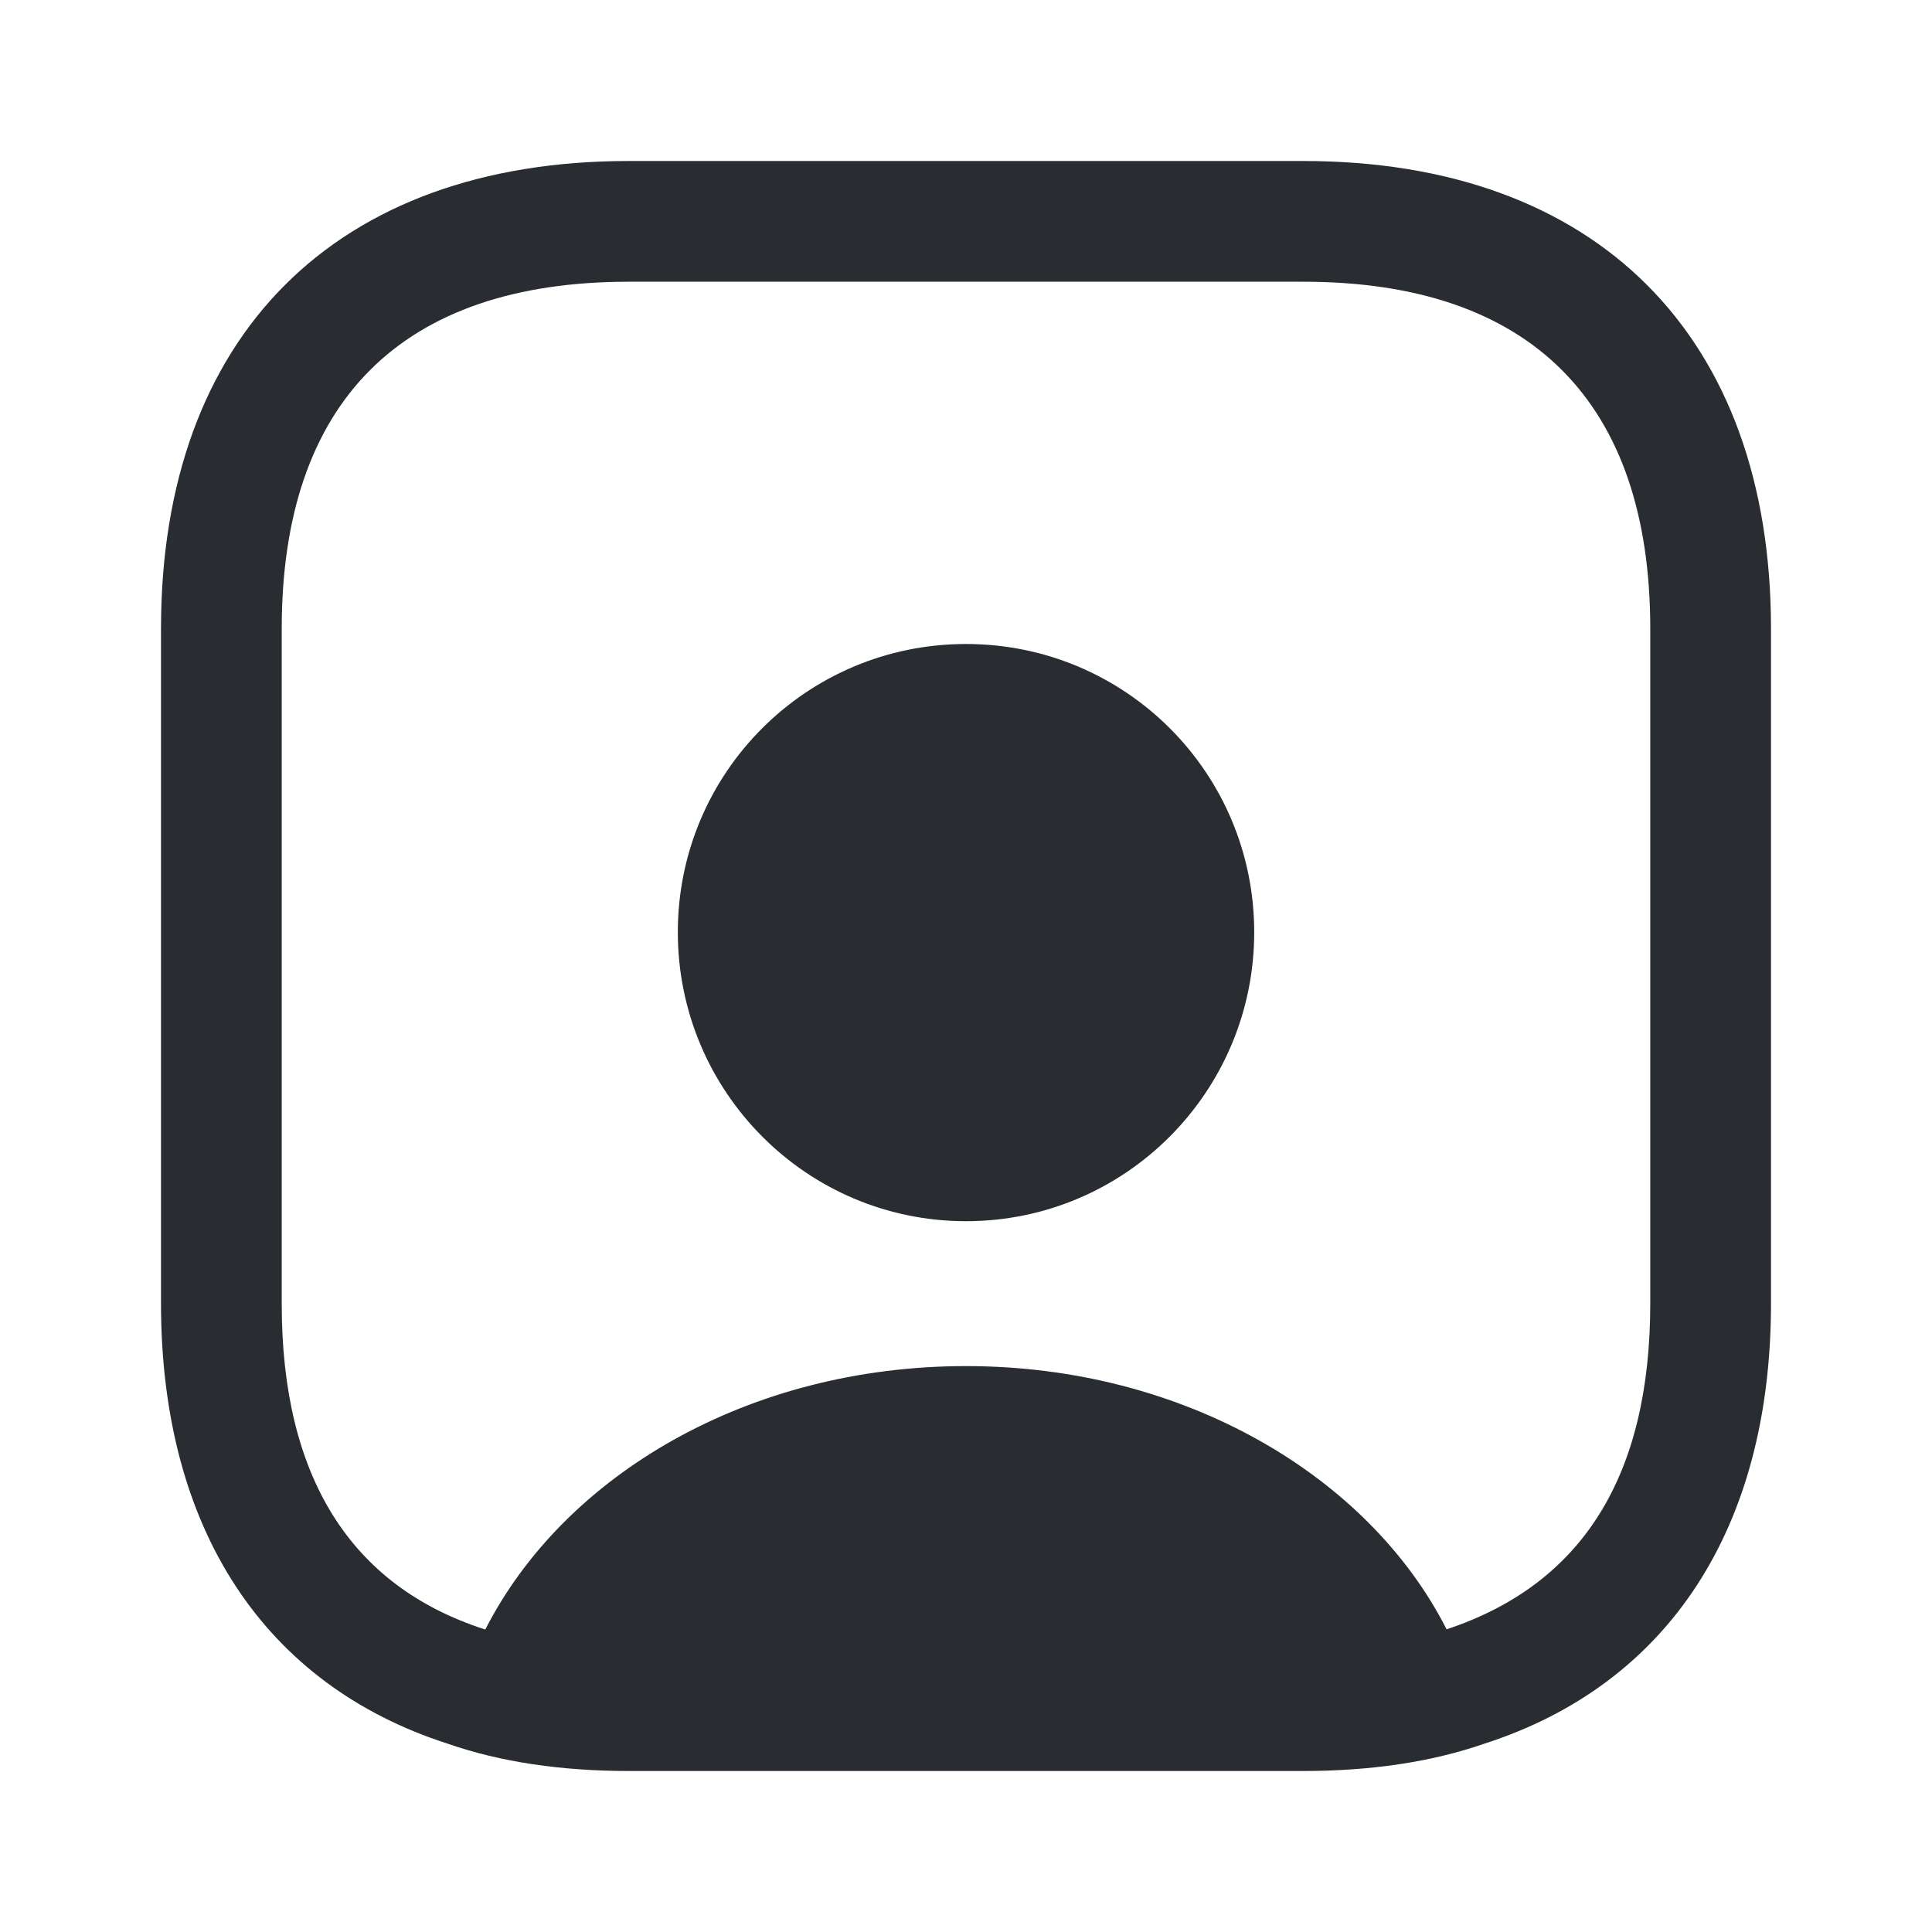 <svg width="57" height="57" viewBox="0 0 57 57" fill="none" xmlns="http://www.w3.org/2000/svg">
<g id="User Icon">
<g id="Group">
<path id="Vector" d="M38.451 4.75H18.549C9.904 4.75 4.75 9.904 4.75 18.549V38.451C4.75 45.125 7.814 49.709 13.205 51.443C14.773 51.989 16.578 52.25 18.549 52.25H38.451C40.422 52.25 42.227 51.989 43.795 51.443C49.186 49.709 52.25 45.125 52.25 38.451V18.549C52.25 9.904 47.096 4.75 38.451 4.75ZM48.688 38.451C48.688 43.534 46.693 46.74 42.679 48.07C40.375 43.534 34.913 40.304 28.5 40.304C22.087 40.304 16.649 43.51 14.321 48.07H14.297C10.331 46.788 8.312 43.557 8.312 38.475V18.549C8.312 11.851 11.851 8.312 18.549 8.312H38.451C45.149 8.312 48.688 11.851 48.688 18.549V38.451Z" fill="#292D32"/>
<path id="Vector_2" d="M28.5 19C23.798 19 19.998 22.8 19.998 27.503C19.998 32.205 23.798 36.029 28.5 36.029C33.203 36.029 37.003 32.205 37.003 27.503C37.003 22.8 33.203 19 28.5 19Z" fill="#292D32"/>
</g>
</g>
</svg>
